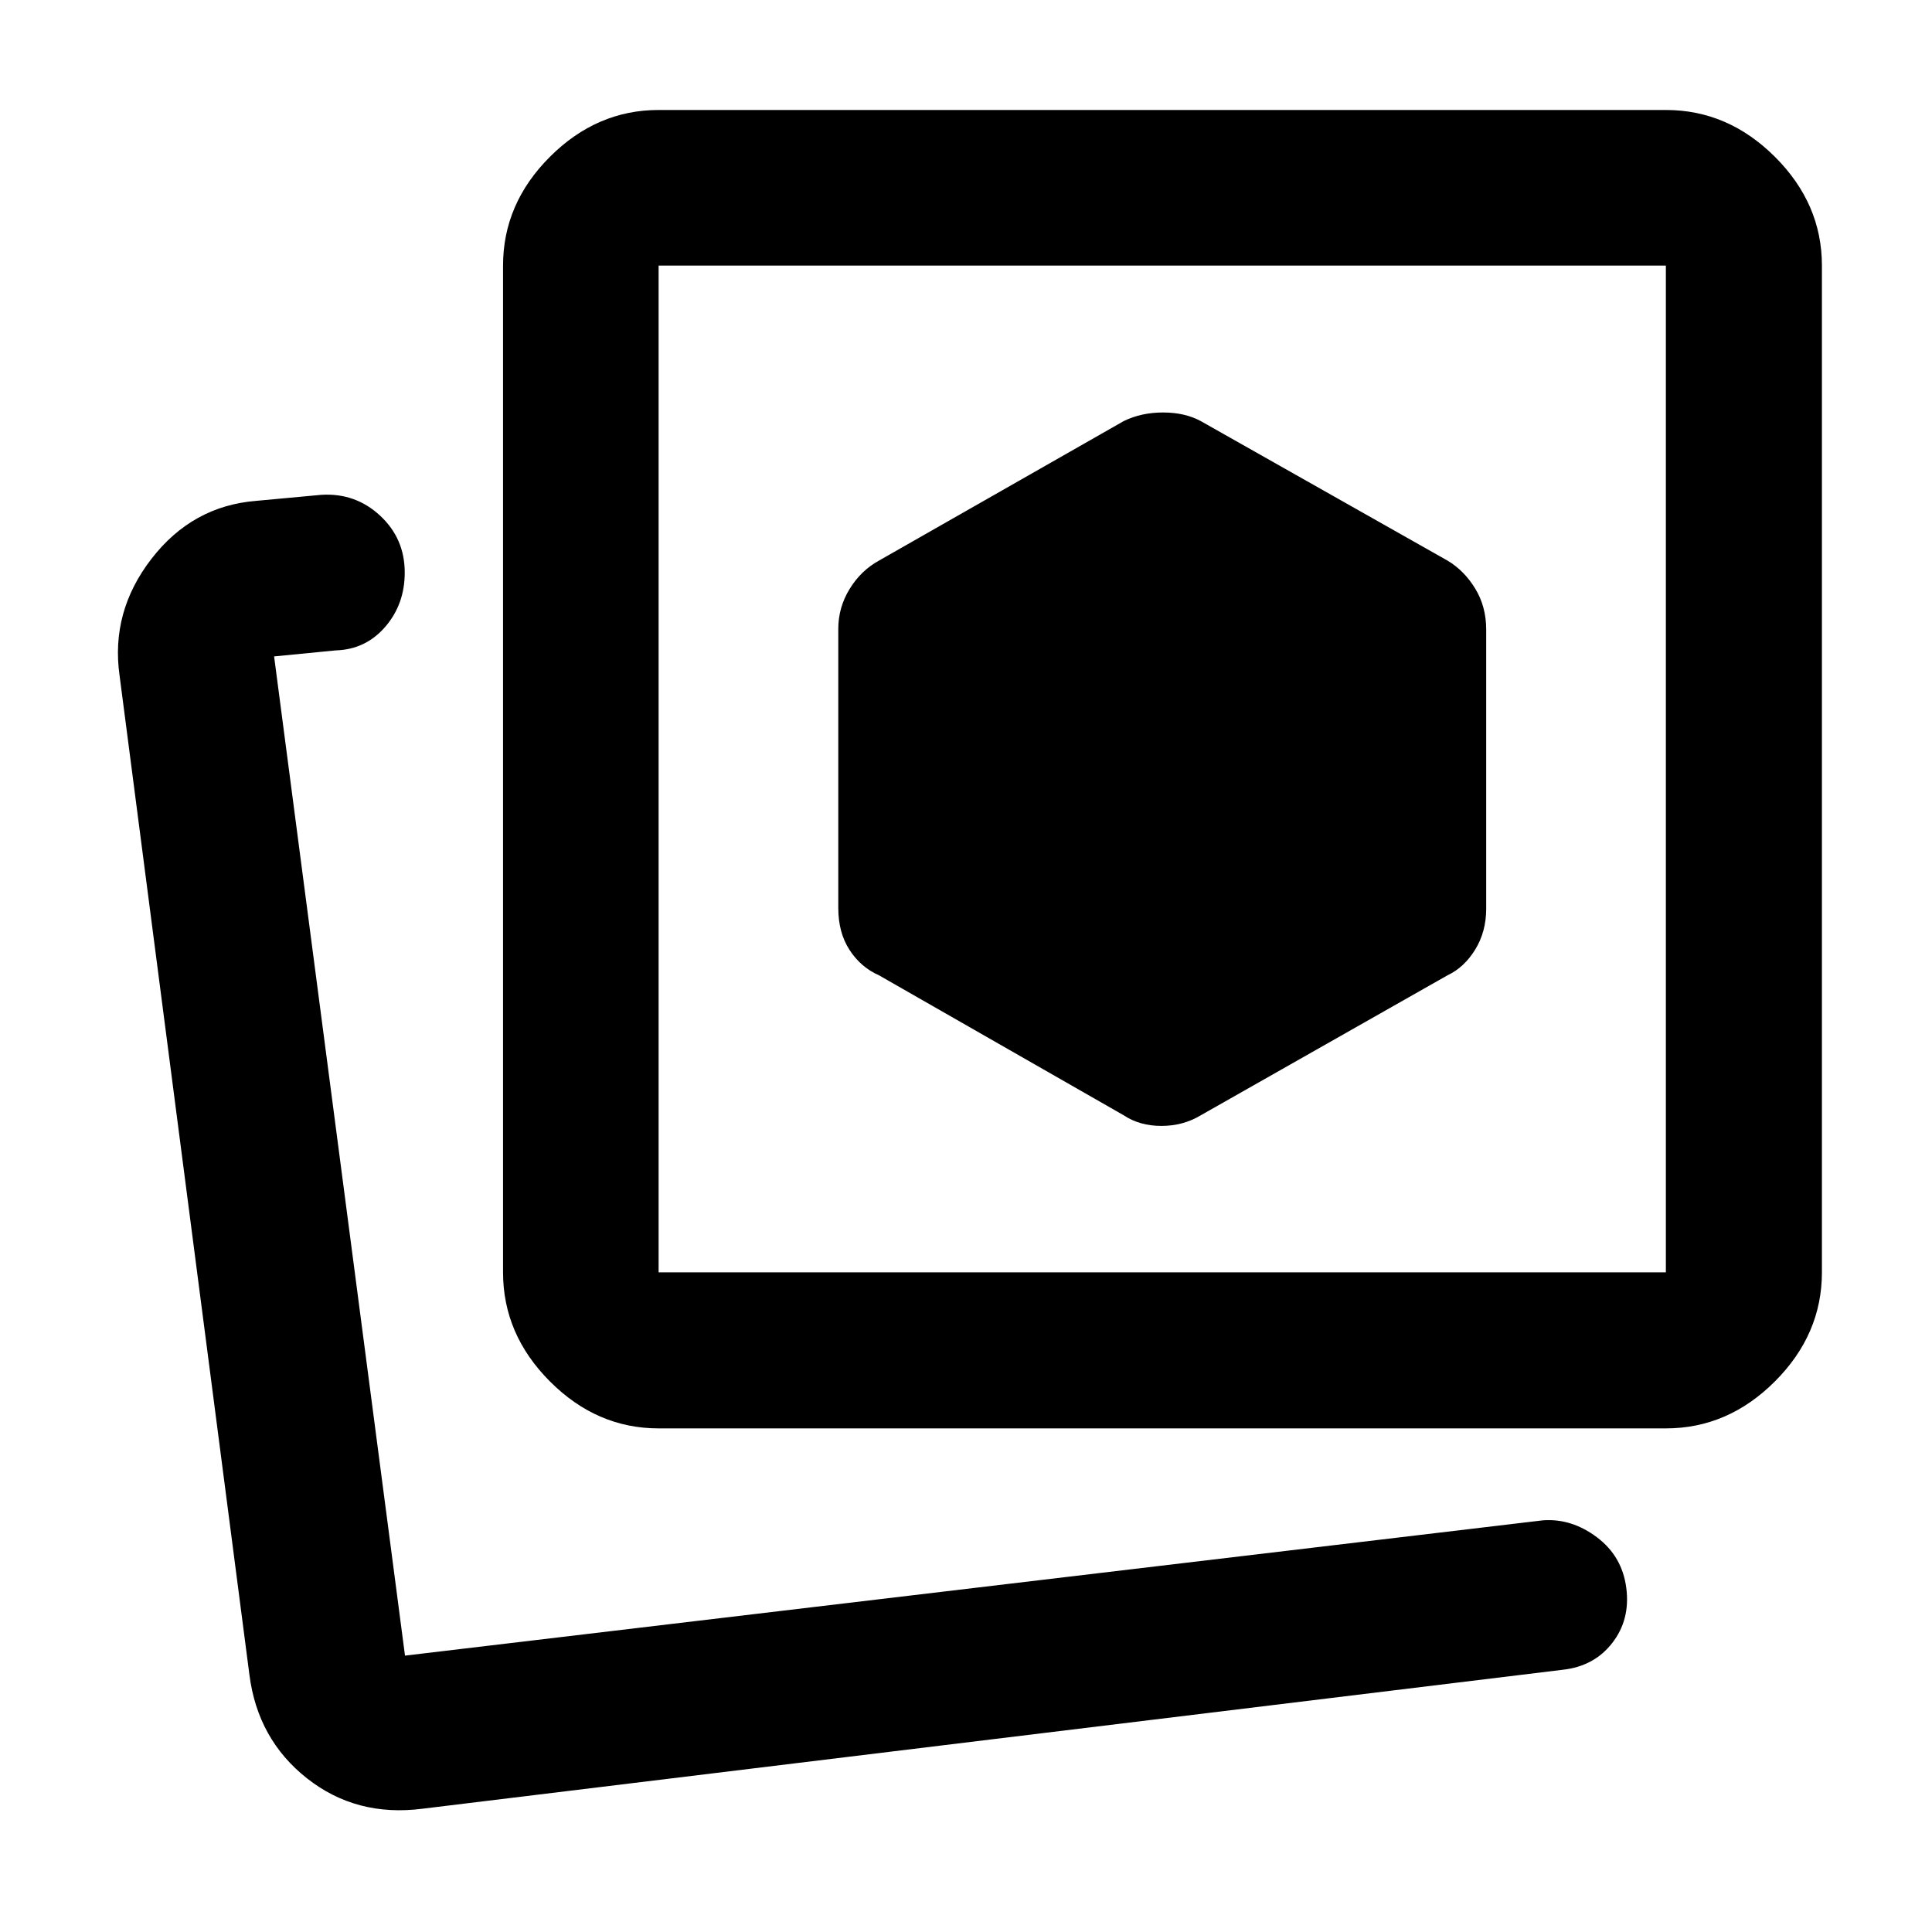 <svg xmlns="http://www.w3.org/2000/svg" height="48" viewBox="0 -960 960 960" width="48"><path d="m596.59-405.78 122.69-69.61q8.28-3.9 13.74-12.78 5.46-8.88 5.46-20.29v-138.68q0-11.47-5.46-20.4-5.46-8.94-13.74-13.89L596.59-750.8q-7.89-4.24-18.66-4.24-10.78 0-19.5 4.24l-121.69 69.37q-8.99 4.95-14.59 14.12-5.61 9.17-5.61 19.79v138.68q0 12.26 5.61 20.88 5.6 8.62 14.59 12.57l121.69 69.61q7.89 5.24 18.66 5.24 10.78 0 19.5-5.24ZM327.26-250.24q-30.74 0-54.02-23.35-23.28-23.35-23.28-54.19v-500.26q0-30.75 23.28-54.03t54.02-23.28h500.5q30.85 0 54.19 23.28 23.35 23.28 23.35 54.03v500.26q0 30.84-23.35 54.19-23.34 23.35-54.19 23.35h-500.5Zm0-77.54h500.5v-500.26h-500.5v500.26Zm250.37-250.13ZM196.91-137.33Zm13.05 76.07q-32.88 4.24-57.4-15.08-24.52-19.33-28.63-51.51l-64.52-496.5q-4.48-31.66 15.84-57.96t52.08-28.82l32.39-3q16.95-1 29.17 10.37 12.22 11.37 12.22 28.25 0 15.77-9.72 27.01-9.73 11.23-24.51 11.67l-30.68 3 65.04 496.5 565.54-67.24q14.2-1 26.75 8.45 12.54 9.45 14.57 25.19 2.03 15.73-6.99 27.33-9.01 11.59-24.61 13.3L209.96-61.26Z"/></svg>